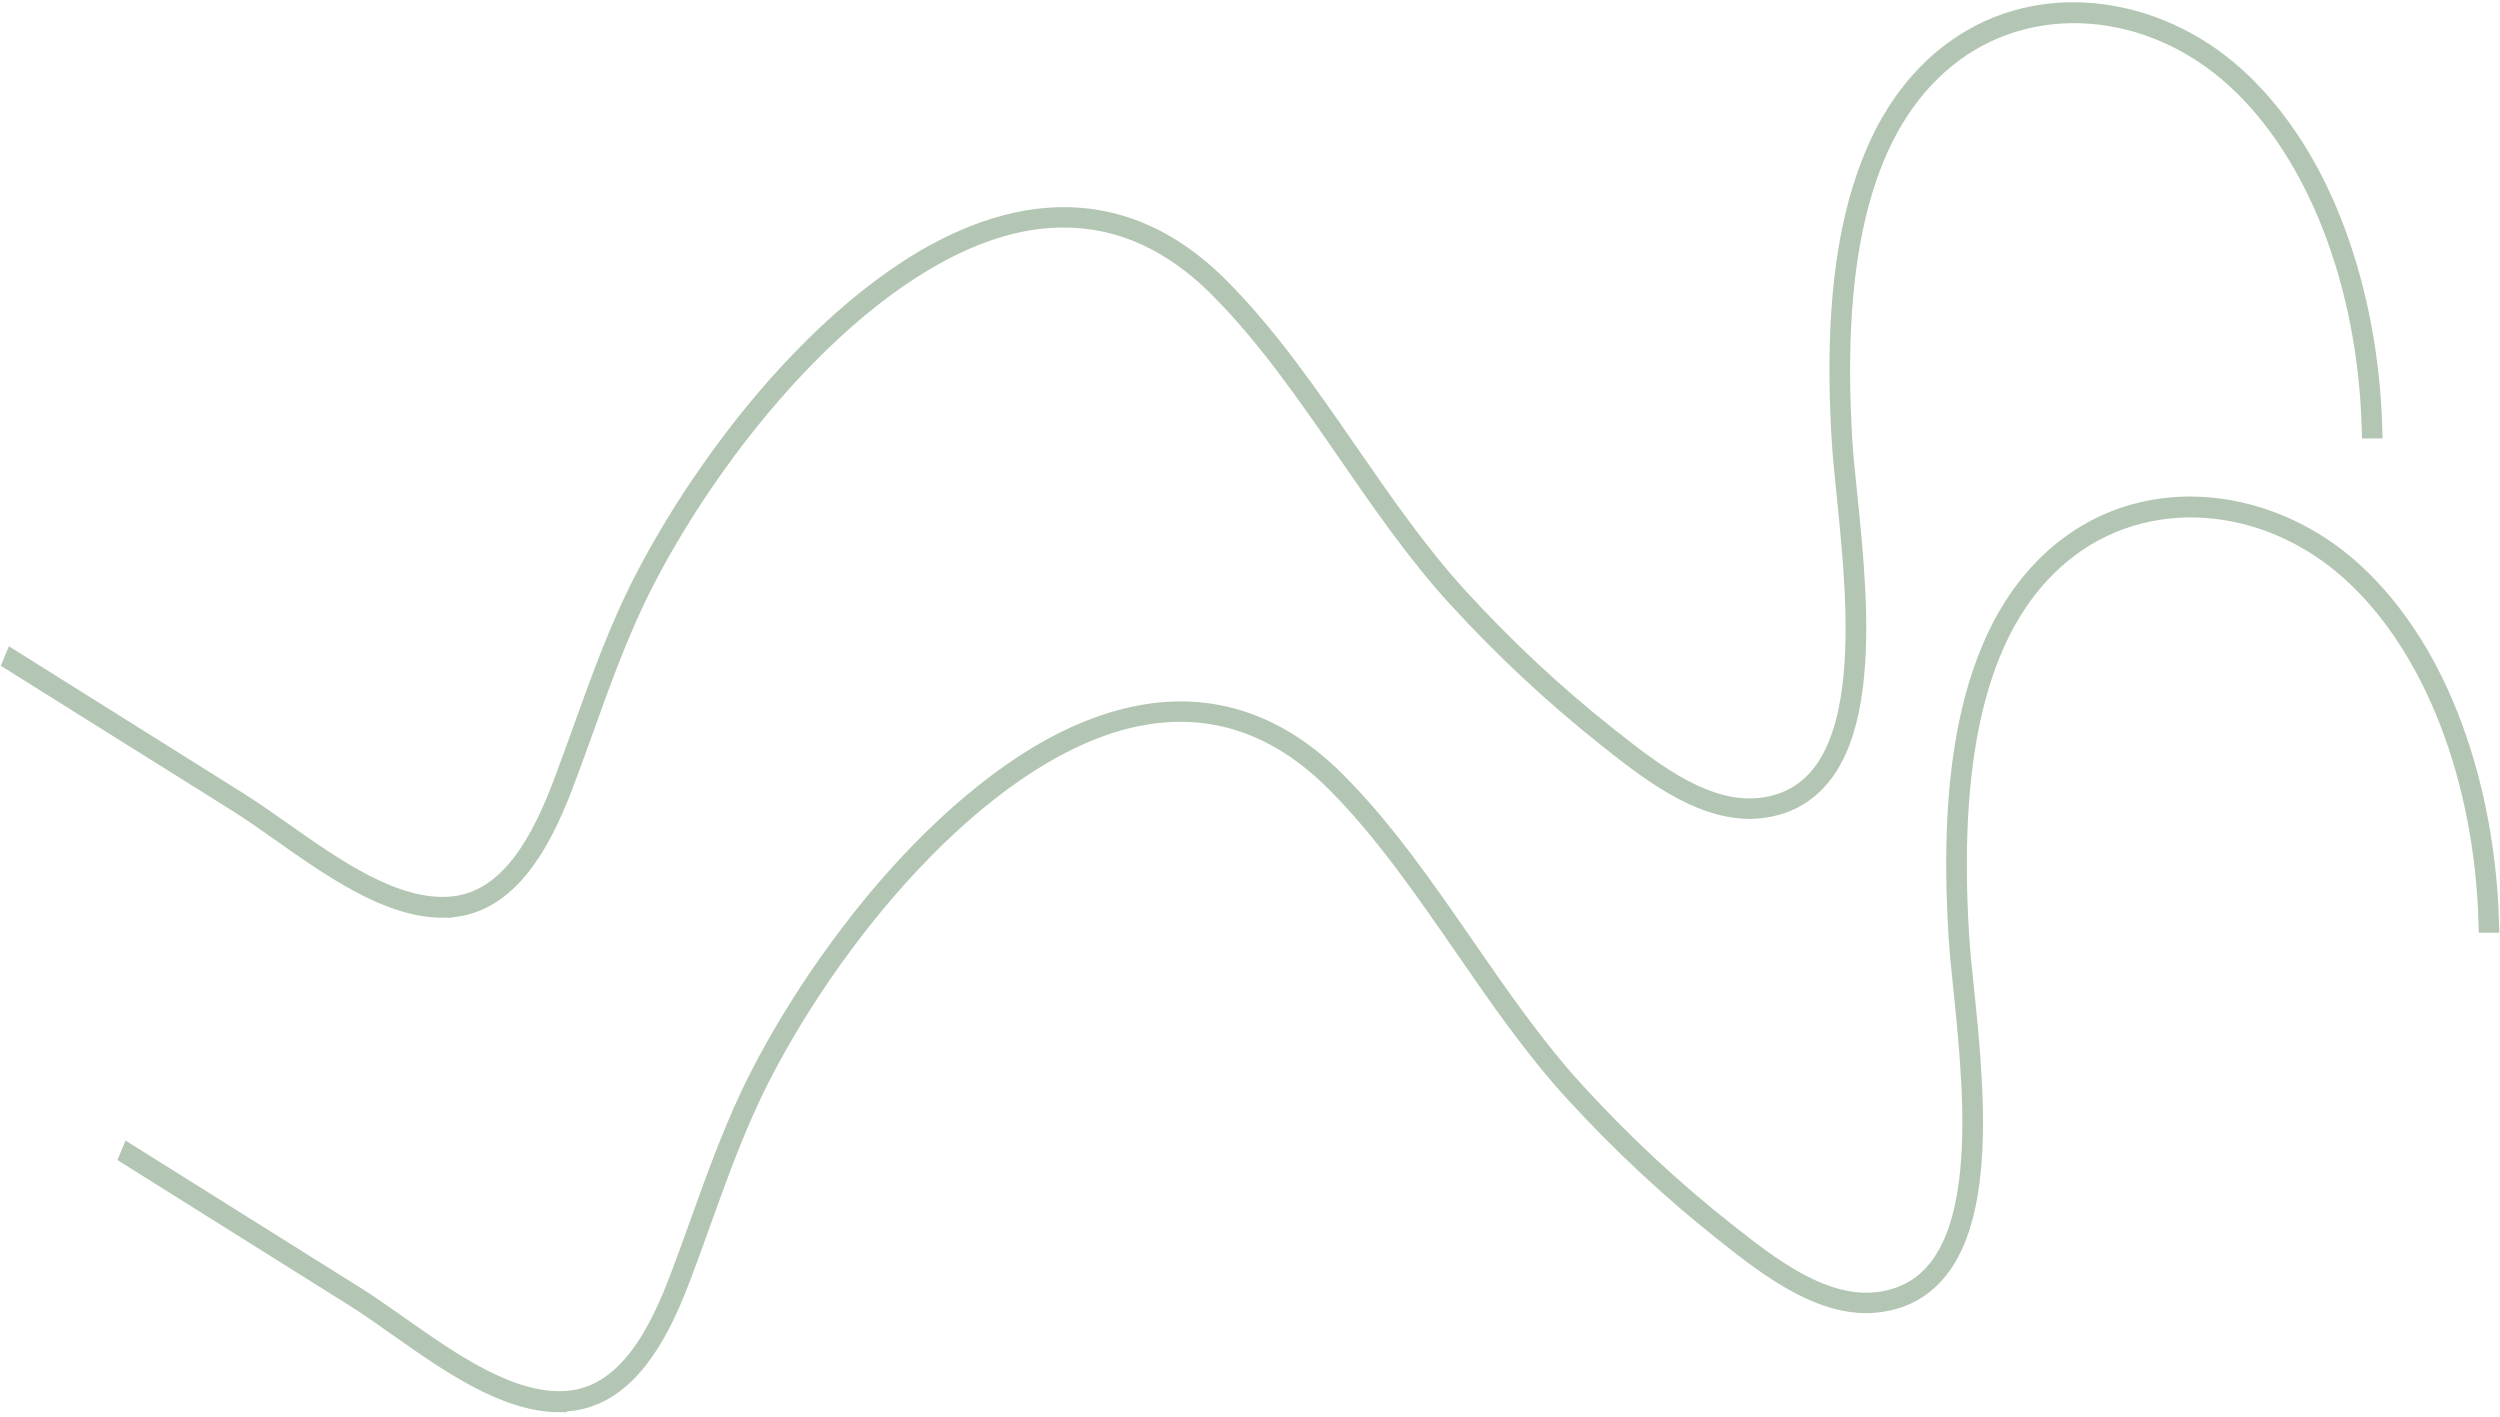 <svg width="397" height="225" viewBox="0 0 397 225" fill="none" xmlns="http://www.w3.org/2000/svg">
<g opacity="0.3">
<path d="M70.3 144.24C61.69 144.24 52.66 137.86 44.65 132.22C42.19 130.49 39.87 128.84 37.66 127.46L2 105.13L2.12 104.84L37.78 127.2C39.99 128.58 42.33 130.23 44.79 131.96C53.1 137.81 62.53 144.48 71.39 143.89C81.01 143.27 86.07 133.08 89.41 124.23C90.5 121.35 91.55 118.41 92.58 115.56C95.37 107.8 98.25 99.78 102.1 92.29C105.15 86.35 108.93 80.12 113.05 74.31C117.57 67.9 122.39 62.03 127.42 56.86C132.95 51.16 138.58 46.43 144.14 42.81C150.28 38.81 156.35 36.23 162.15 35.08C173.76 32.79 184.34 36.26 193.56 45.45C201.23 53.09 207.74 62.52 214.04 71.63C219.52 79.56 225.2 87.79 231.61 94.81C239.03 102.92 247.05 110.41 255.47 117.05C262.57 122.66 271.38 129.63 280.47 128.07C288.15 126.75 292.6 120.55 294.05 109.15C295.28 99.45 294.11 87.93 293.17 78.71C292.85 75.57 292.54 72.57 292.39 70.16C291.57 56.85 292.1 45.86 294 36.57C295.19 30.78 296.95 25.61 299.21 21.2C301.75 16.29 305 12.21 308.89 9.03C312.25 6.3 316.03 4.3 320.15 3.12C324.07 2 328.19 1.62 332.39 2C340.67 2.76 348.77 6.41 355.21 12.31C358.64 15.45 361.76 19.24 364.48 23.56C367.06 27.64 369.29 32.26 371.11 37.25C374.54 46.62 376.52 57.32 376.81 68.13H376.55C375.92 45.09 367.88 24.32 355.04 12.56C341.42 0.07 322.06 -1.31 309.04 9.3C296.14 19.79 290.78 39.68 292.66 70.1C292.81 72.51 293.11 75.48 293.44 78.62C294.39 87.88 295.57 99.42 294.32 109.15C293.65 114.47 292.28 118.73 290.27 121.81C289.14 123.54 287.78 124.98 286.22 126.04C284.56 127.19 282.64 127.95 280.5 128.3C279.62 128.45 278.74 128.54 277.83 128.54C274.53 128.54 271.03 127.54 267.18 125.51C262.84 123.22 258.66 119.93 255.3 117.25C246.87 110.58 238.83 103.09 231.41 94.98C224.97 87.96 219.3 79.73 213.81 71.77C207.52 62.66 201.01 53.23 193.37 45.62C184.21 36.51 173.72 33.04 162.18 35.31C138.81 39.98 114.77 68.22 102.31 92.46C98.48 99.92 95.61 107.92 92.82 115.67C91.79 118.52 90.74 121.46 89.65 124.34C87.44 130.19 85.25 134.39 82.76 137.53C81.21 139.5 79.53 141.03 77.76 142.14C75.8 143.34 73.65 144.05 71.4 144.2C71.03 144.2 70.67 144.2 70.3 144.2V144.24Z" stroke="#004000" stroke-width="3" stroke-miterlimit="6.38"/>
<path d="M88.82 222.76C80.21 222.76 71.18 216.38 63.17 210.74C60.71 209.01 58.39 207.36 56.18 205.98L20.52 183.62L20.64 183.33L56.32 205.69C58.53 207.07 60.87 208.721 63.33 210.451C71.64 216.301 81.07 222.97 89.93 222.38C99.55 221.76 104.61 211.57 107.95 202.72C109.04 199.84 110.09 196.9 111.12 194.05C113.91 186.29 116.79 178.27 120.64 170.78C123.69 164.84 127.47 158.61 131.59 152.8C136.11 146.39 140.93 140.52 145.96 135.35C151.49 129.65 157.12 124.92 162.68 121.3C168.82 117.3 174.89 114.72 180.69 113.57C192.3 111.28 202.88 114.75 212.1 123.94C219.77 131.58 226.28 141.01 232.58 150.12C238.06 158.05 243.74 166.28 250.15 173.3C257.57 181.41 265.59 188.9 274.01 195.54C281.11 201.15 289.92 208.12 299.01 206.56C306.69 205.24 311.14 199.04 312.59 187.64C313.82 177.94 312.65 166.42 311.71 157.2C311.39 154.06 311.08 151.06 310.93 148.65C310.11 135.34 310.64 124.35 312.54 115.06C313.73 109.27 315.49 104.1 317.75 99.691C320.29 94.781 323.54 90.701 327.43 87.52C330.79 84.79 334.57 82.79 338.69 81.611C342.61 80.49 346.73 80.111 350.93 80.49C359.21 81.251 367.31 84.9 373.75 90.8C377.18 93.941 380.3 97.731 383.02 102.05C385.6 106.13 387.83 110.75 389.65 115.74C393.08 125.11 395.06 135.81 395.35 146.62H395.09C394.46 123.58 386.42 102.81 373.58 91.05C359.96 78.561 340.6 77.18 327.58 87.79C314.68 98.281 309.32 118.17 311.2 148.59C311.35 151 311.65 153.97 311.98 157.11C312.93 166.37 314.11 177.91 312.86 187.64C312.19 192.96 310.82 197.22 308.81 200.3C307.68 202.03 306.32 203.47 304.76 204.53C303.1 205.68 301.18 206.44 299.04 206.79C298.16 206.94 297.28 207.03 296.37 207.03C293.07 207.03 289.57 206.03 285.72 204C281.38 201.71 277.2 198.42 273.84 195.74C265.41 189.07 257.37 181.58 249.95 173.47C243.51 166.45 237.84 158.22 232.35 150.26C226.06 141.15 219.55 131.72 211.91 124.11C202.75 115 192.26 111.53 180.72 113.8C157.38 118.41 133.33 146.62 120.87 170.89C117.04 178.35 114.17 186.35 111.38 194.1C110.35 196.95 109.31 199.89 108.21 202.77C106 208.62 103.81 212.82 101.32 215.96C99.77 217.93 98.09 219.46 96.32 220.57C94.36 221.77 92.21 222.48 89.96 222.63C89.58 222.69 89.21 222.72 88.83 222.72L88.82 222.76Z" stroke="#004000" stroke-width="3" stroke-miterlimit="6.38"/>
</g>
</svg>
